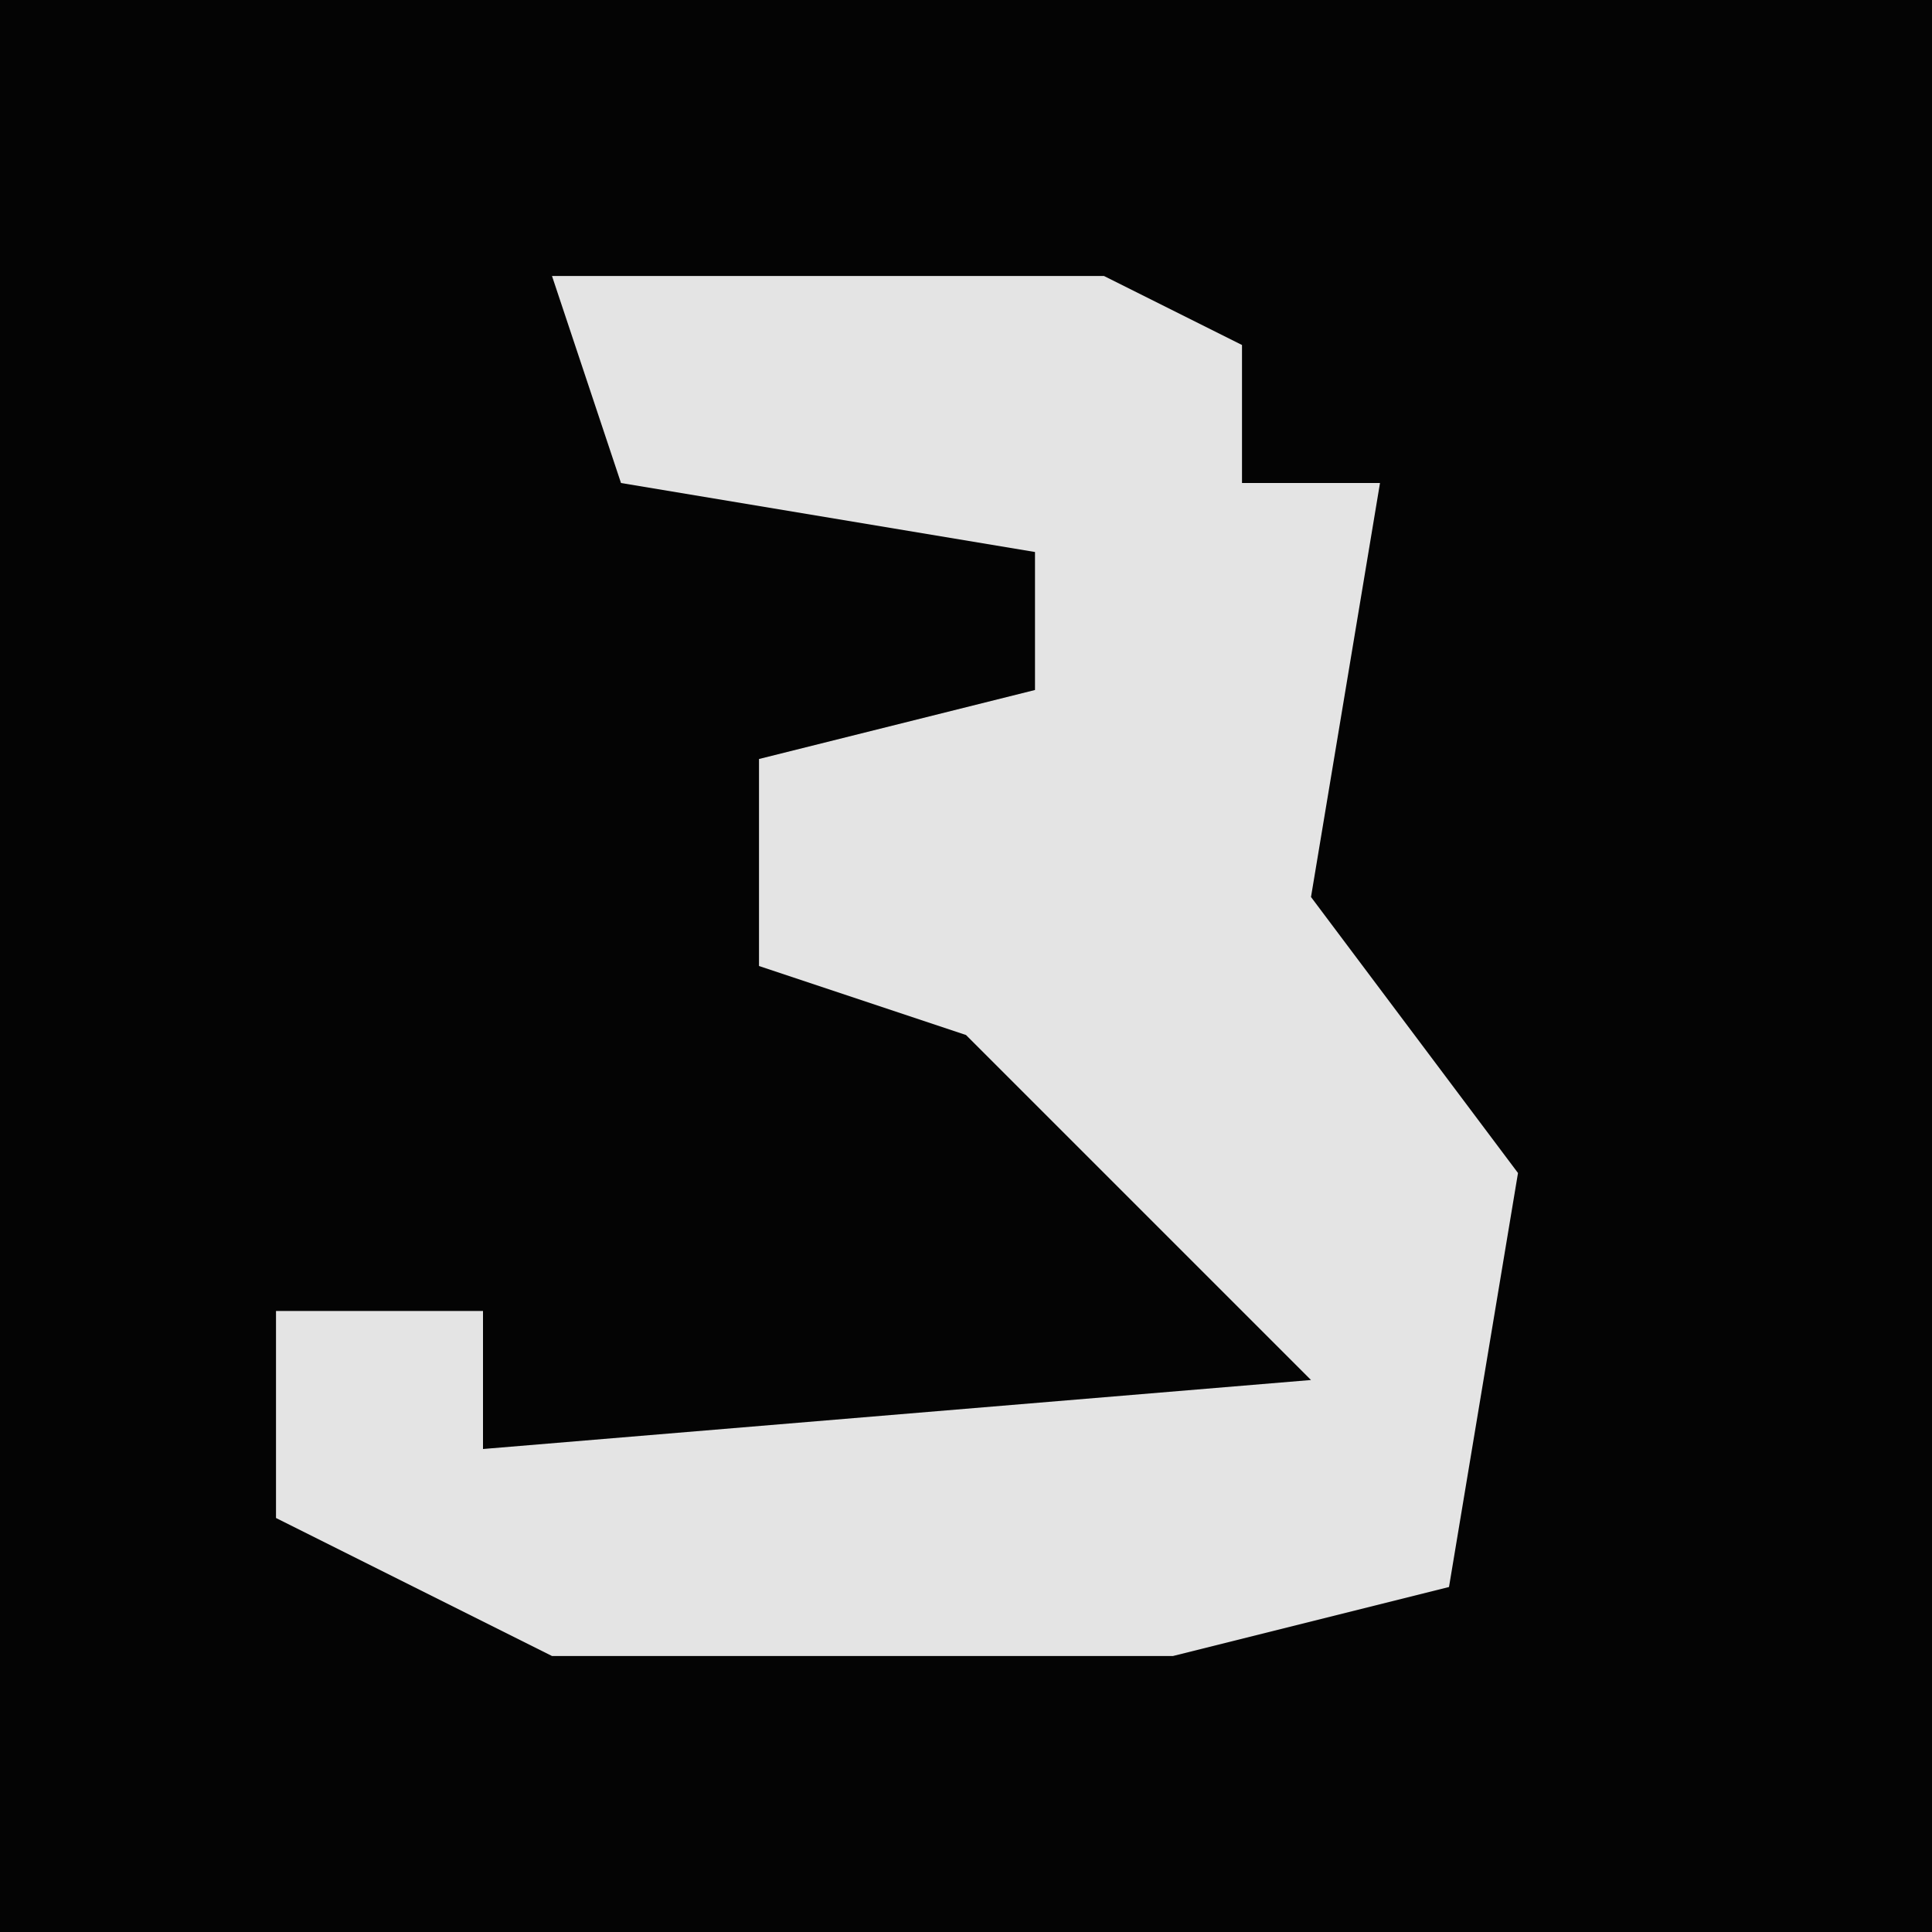 <?xml version="1.0" encoding="UTF-8"?>
<svg version="1.1" xmlns="http://www.w3.org/2000/svg" width="28" height="28">
<path d="M0,0 L28,0 L28,28 L0,28 Z " fill="#040404" transform="translate(0,0)"/>
<path d="M0,0 L8,0 L10,1 L10,3 L12,3 L11,9 L14,13 L13,19 L9,20 L0,20 L-4,18 L-4,15 L-1,15 L-1,17 L11,16 L6,11 L3,10 L3,7 L7,6 L7,4 L1,3 Z " fill="#E4E4E4" transform="translate(8,4)"/>
</svg>
